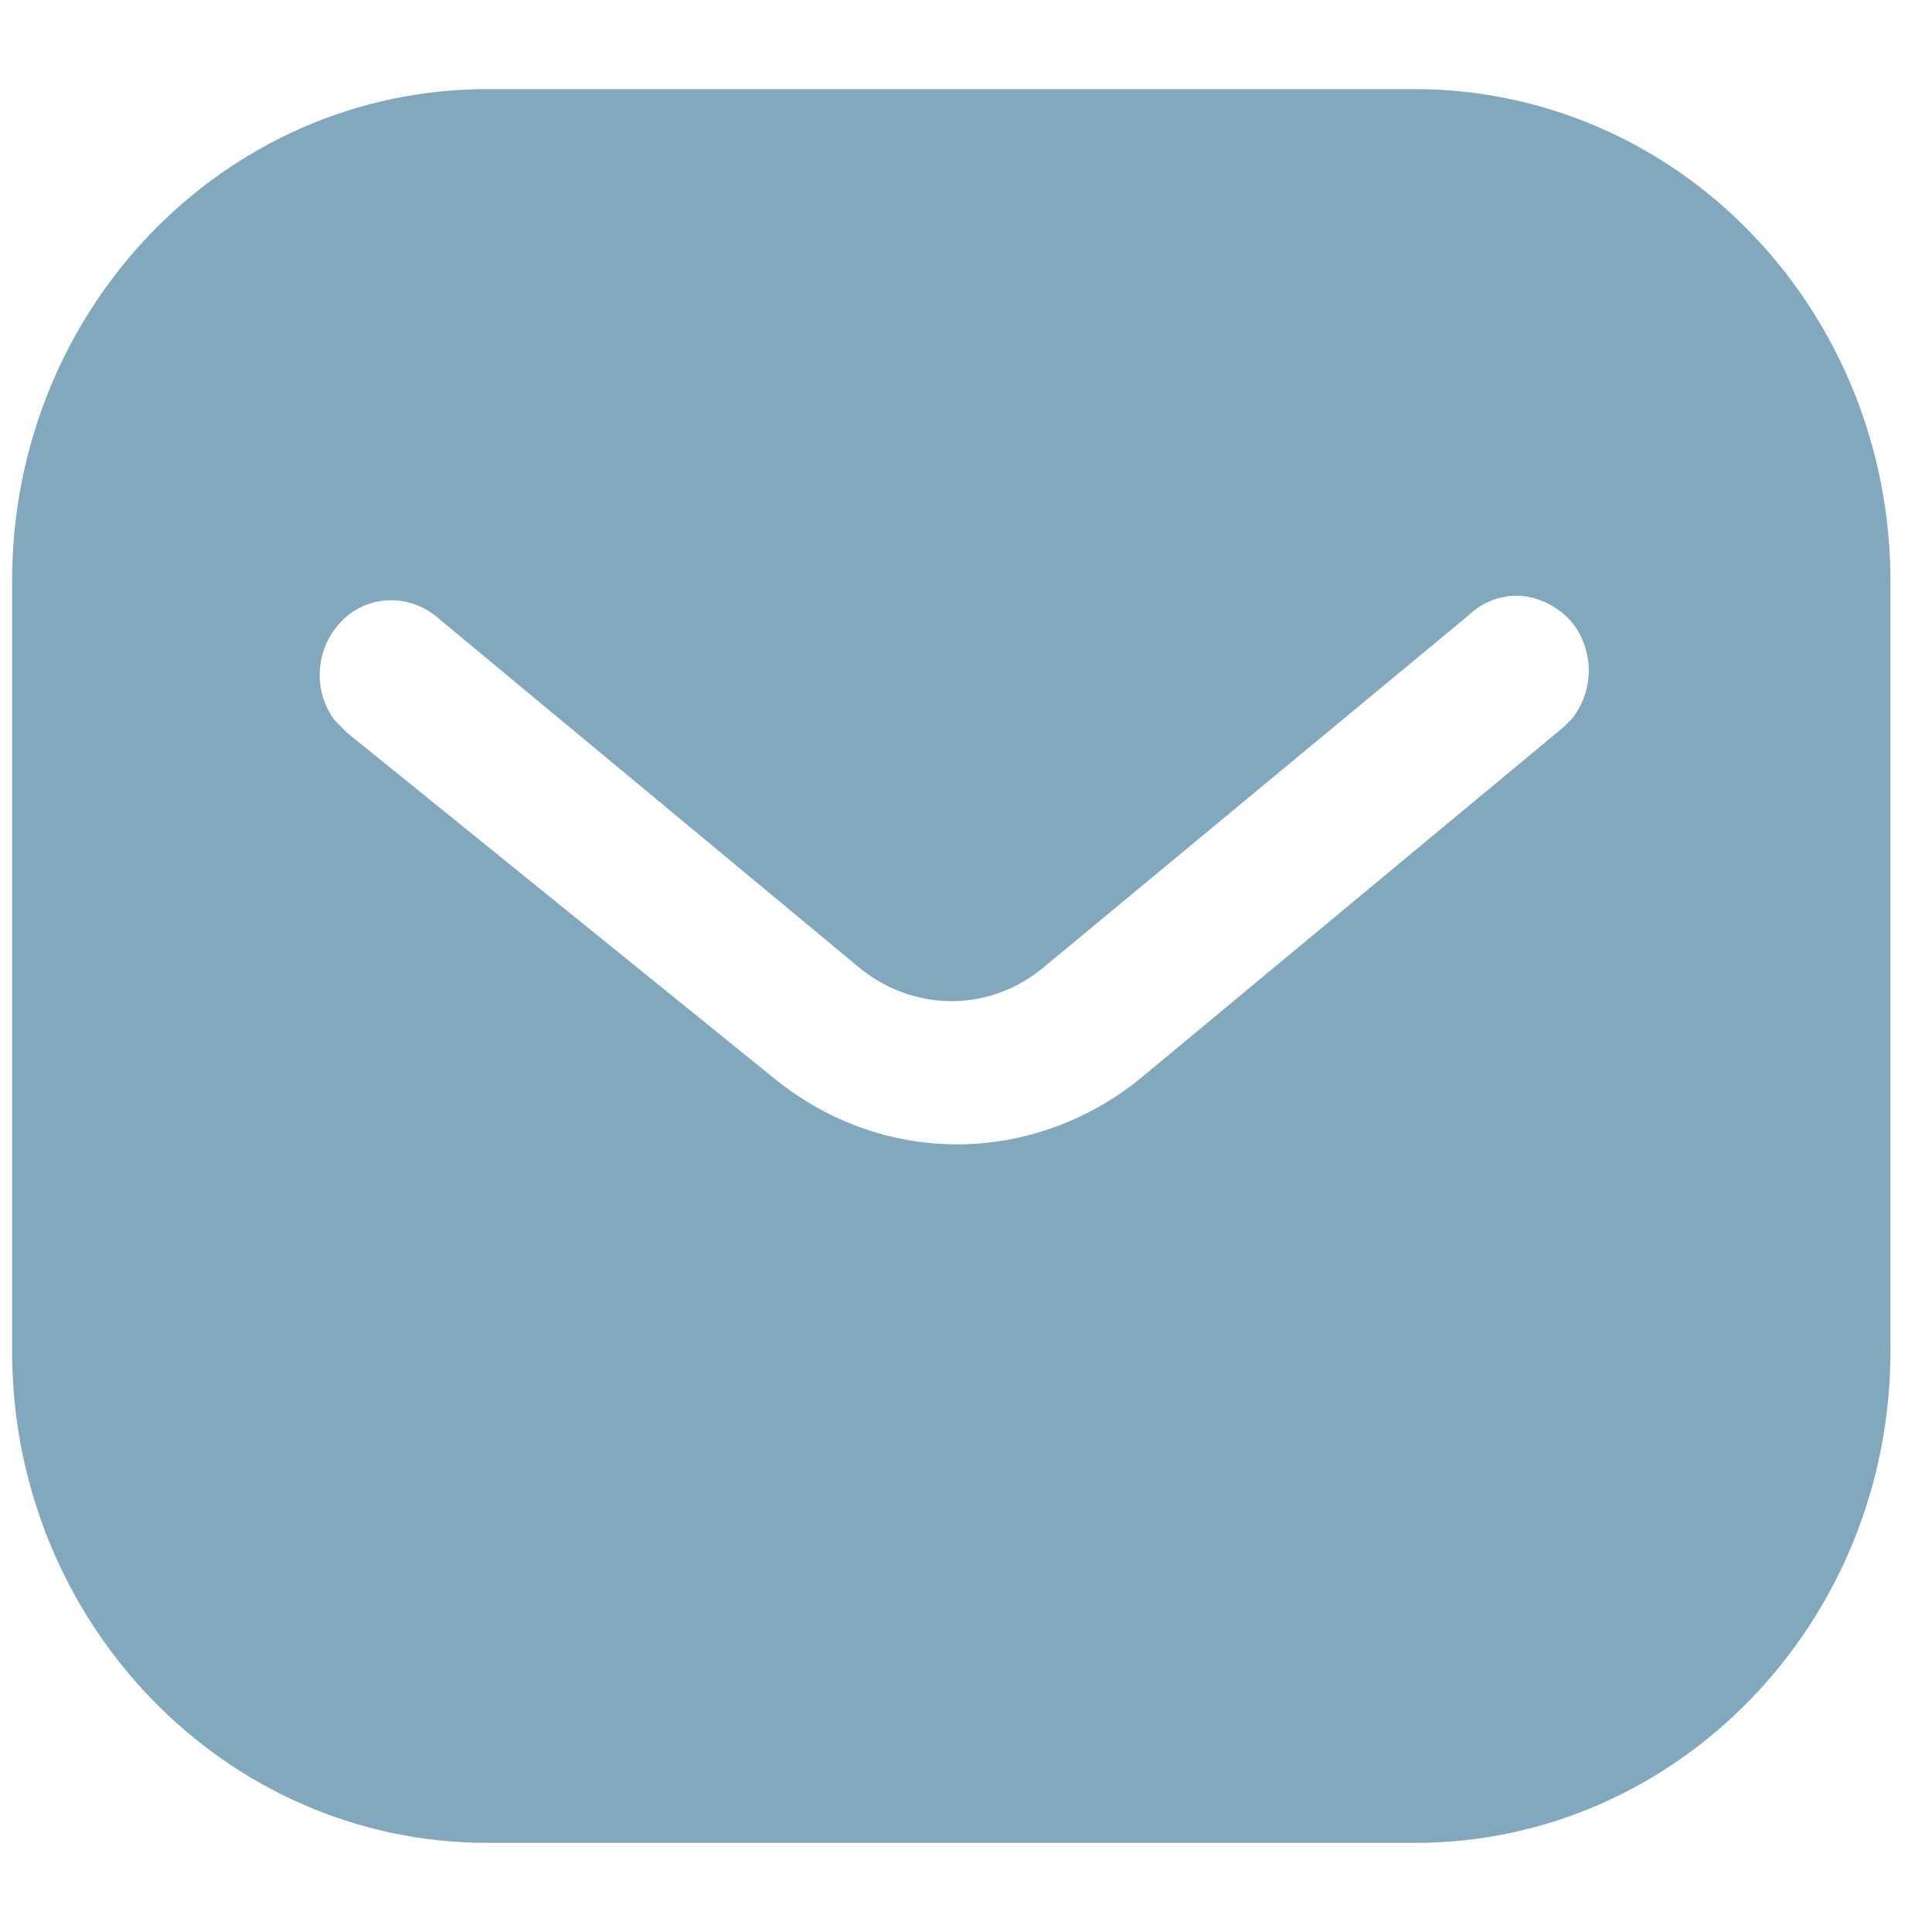 <svg width="16" height="16" viewBox="0 0 16 16" fill="none" xmlns="http://www.w3.org/2000/svg">
<path fill-rule="evenodd" clip-rule="evenodd" d="M11.719 0.738C12.762 0.738 13.766 1.166 14.504 1.933C15.243 2.699 15.656 3.732 15.656 4.813V11.187C15.656 13.438 13.89 15.262 11.719 15.262H4.036C1.865 15.262 0.1 13.438 0.1 11.187V4.813C0.1 2.562 1.857 0.738 4.036 0.738H11.719ZM12.957 6.015L13.019 5.951C13.205 5.717 13.205 5.378 13.01 5.144C12.902 5.024 12.754 4.95 12.599 4.934C12.436 4.925 12.28 4.982 12.163 5.095L8.656 8C8.205 8.388 7.558 8.388 7.1 8L3.6 5.095C3.358 4.91 3.024 4.934 2.822 5.152C2.612 5.37 2.589 5.717 2.767 5.959L2.869 6.064L6.408 8.928C6.843 9.283 7.372 9.477 7.925 9.477C8.476 9.477 9.013 9.283 9.448 8.928L12.957 6.015Z" fill="#81A8BD"/>
</svg>
